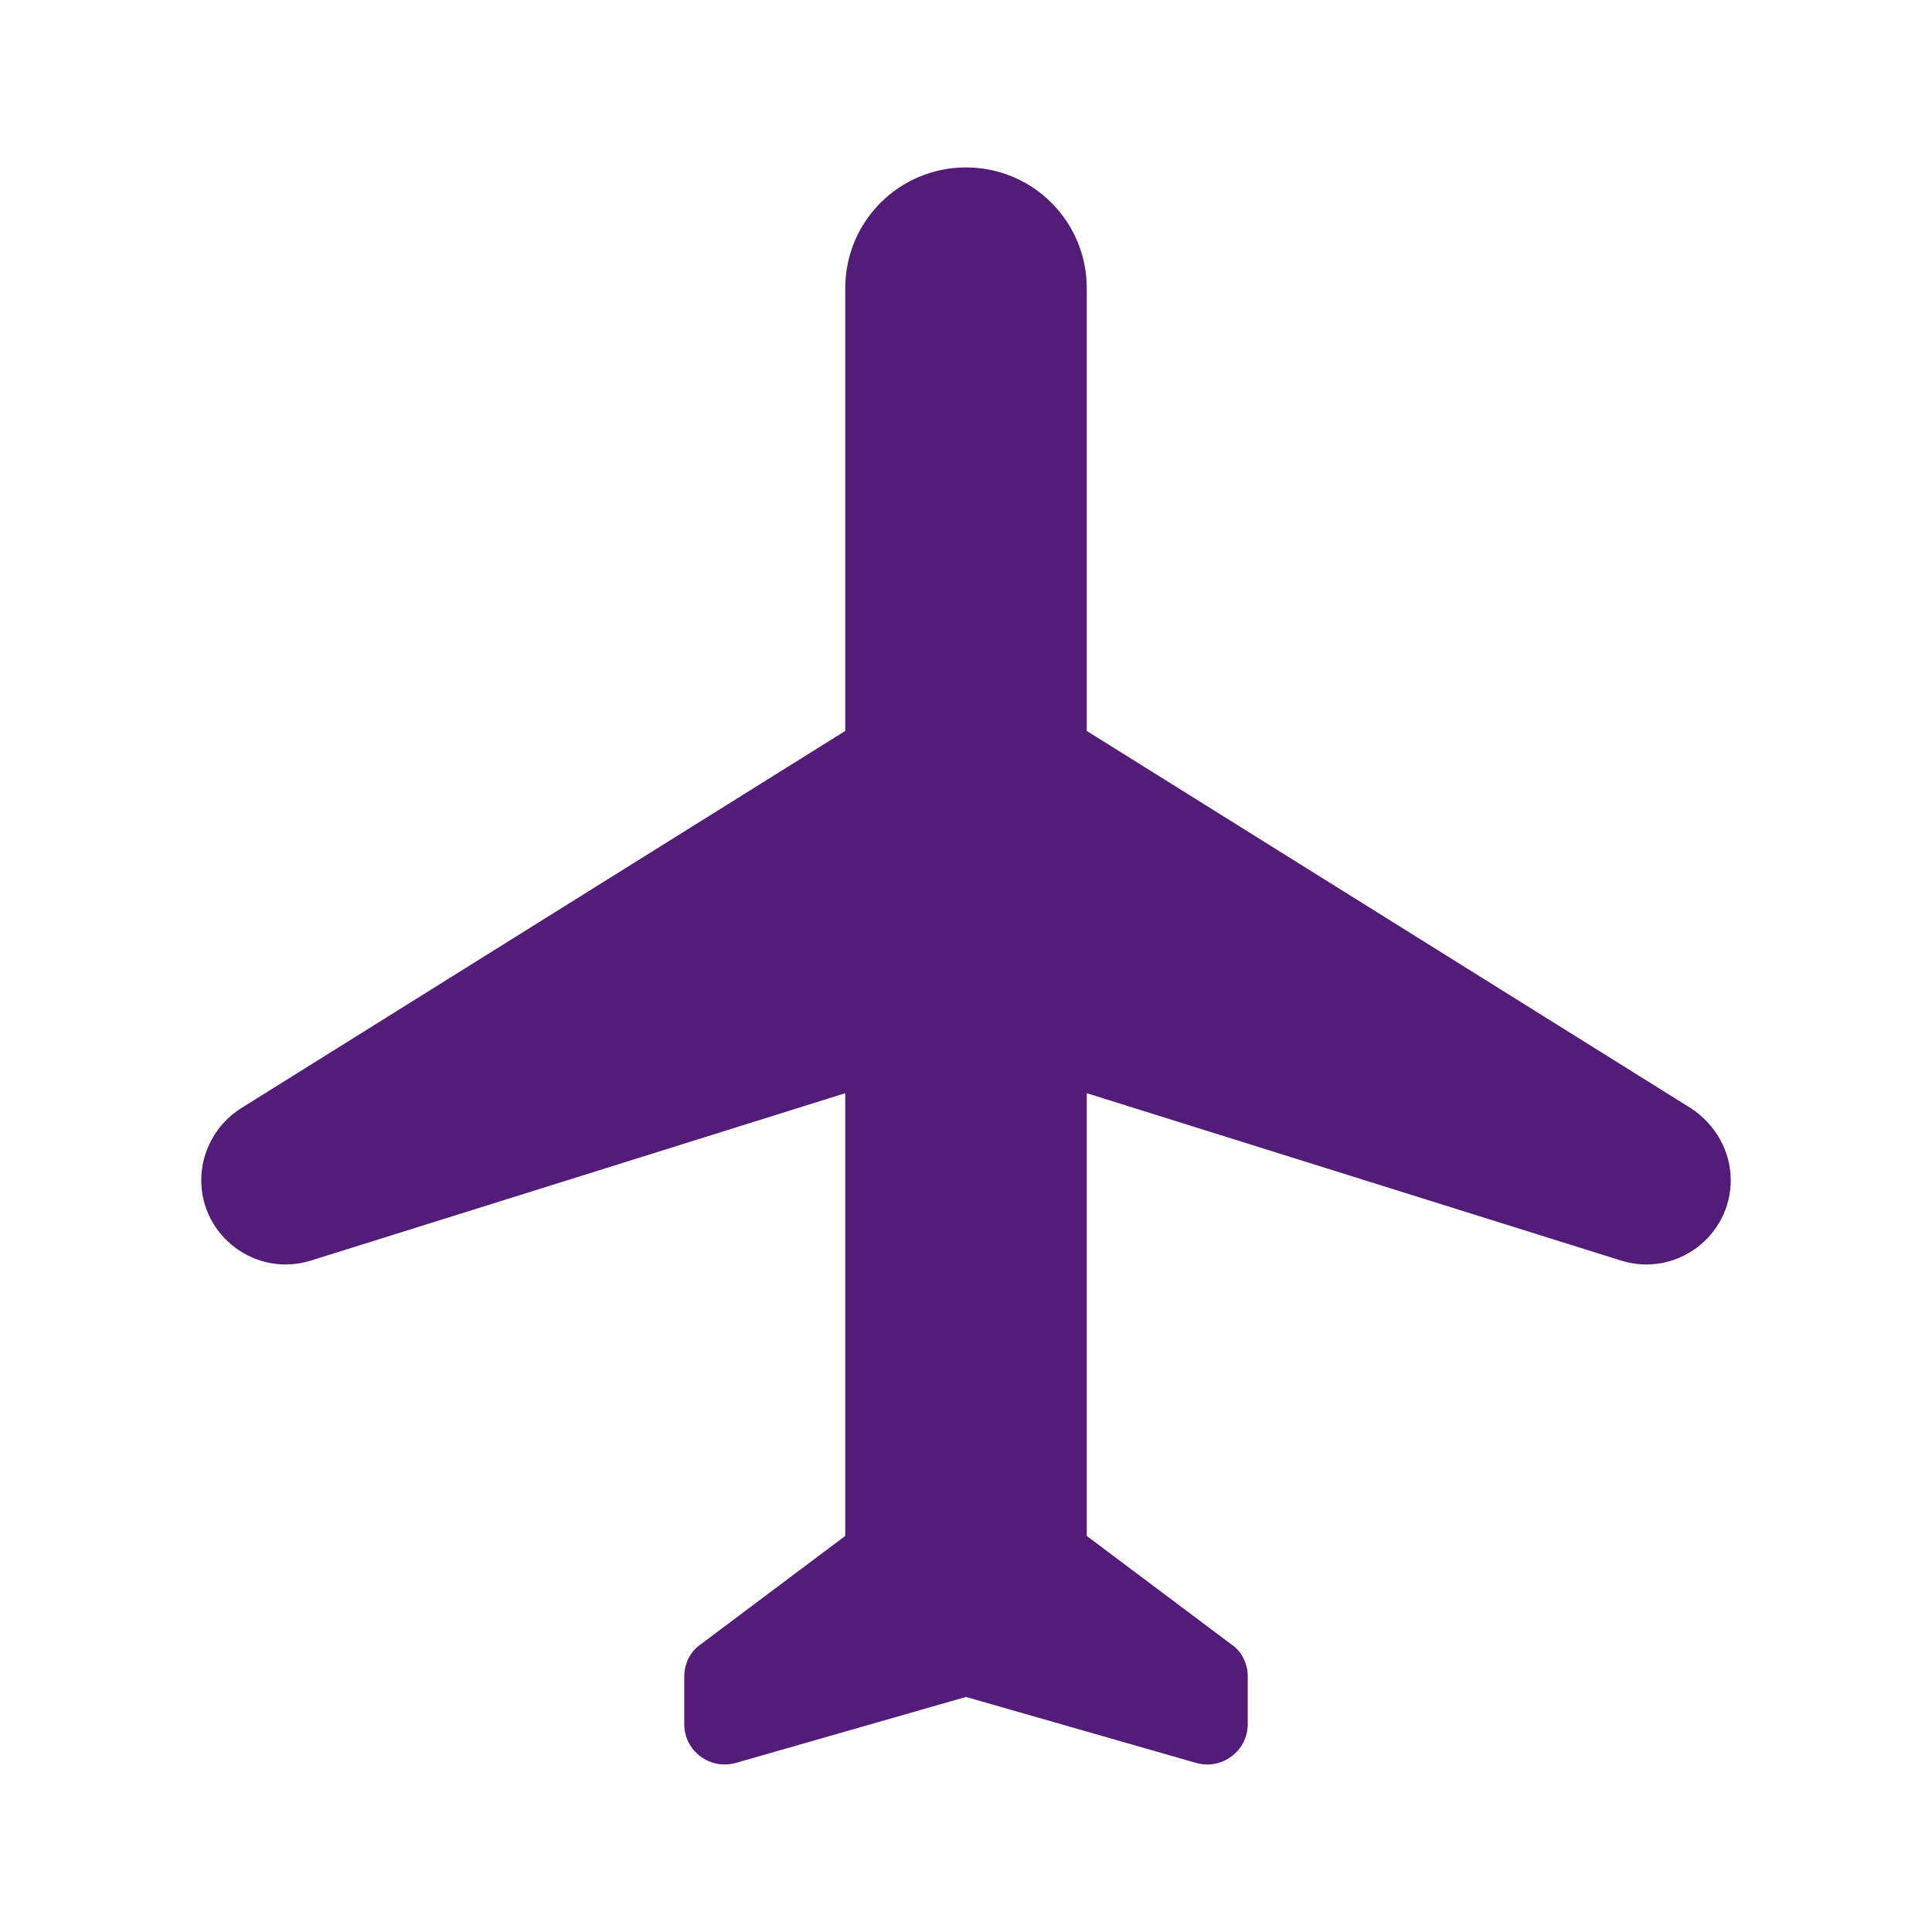 <svg width="24" height="24" viewBox="0 0 24 24" fill="none" xmlns="http://www.w3.org/2000/svg">
<path d="M21.5 14.66C21.5 14.3 21.31 13.97 21.01 13.77L13.5 9.08V3.58C13.5 2.75 12.83 2.08 12 2.08C11.17 2.08 10.5 2.75 10.5 3.58V9.08L2.99 13.77C2.69 13.96 2.5 14.3 2.5 14.66C2.5 15.36 3.18 15.87 3.86 15.66L10.5 13.58V19.08L8.7 20.43C8.57 20.52 8.5 20.67 8.5 20.83V21.42C8.5 21.75 8.82 21.99 9.14 21.9L12 21.08L14.86 21.9C15.18 21.99 15.5 21.75 15.5 21.42V20.83C15.5 20.67 15.43 20.52 15.3 20.43L13.5 19.08V13.58L20.14 15.66C20.82 15.87 21.5 15.36 21.5 14.66Z" fill="#521C78"/>
</svg>
